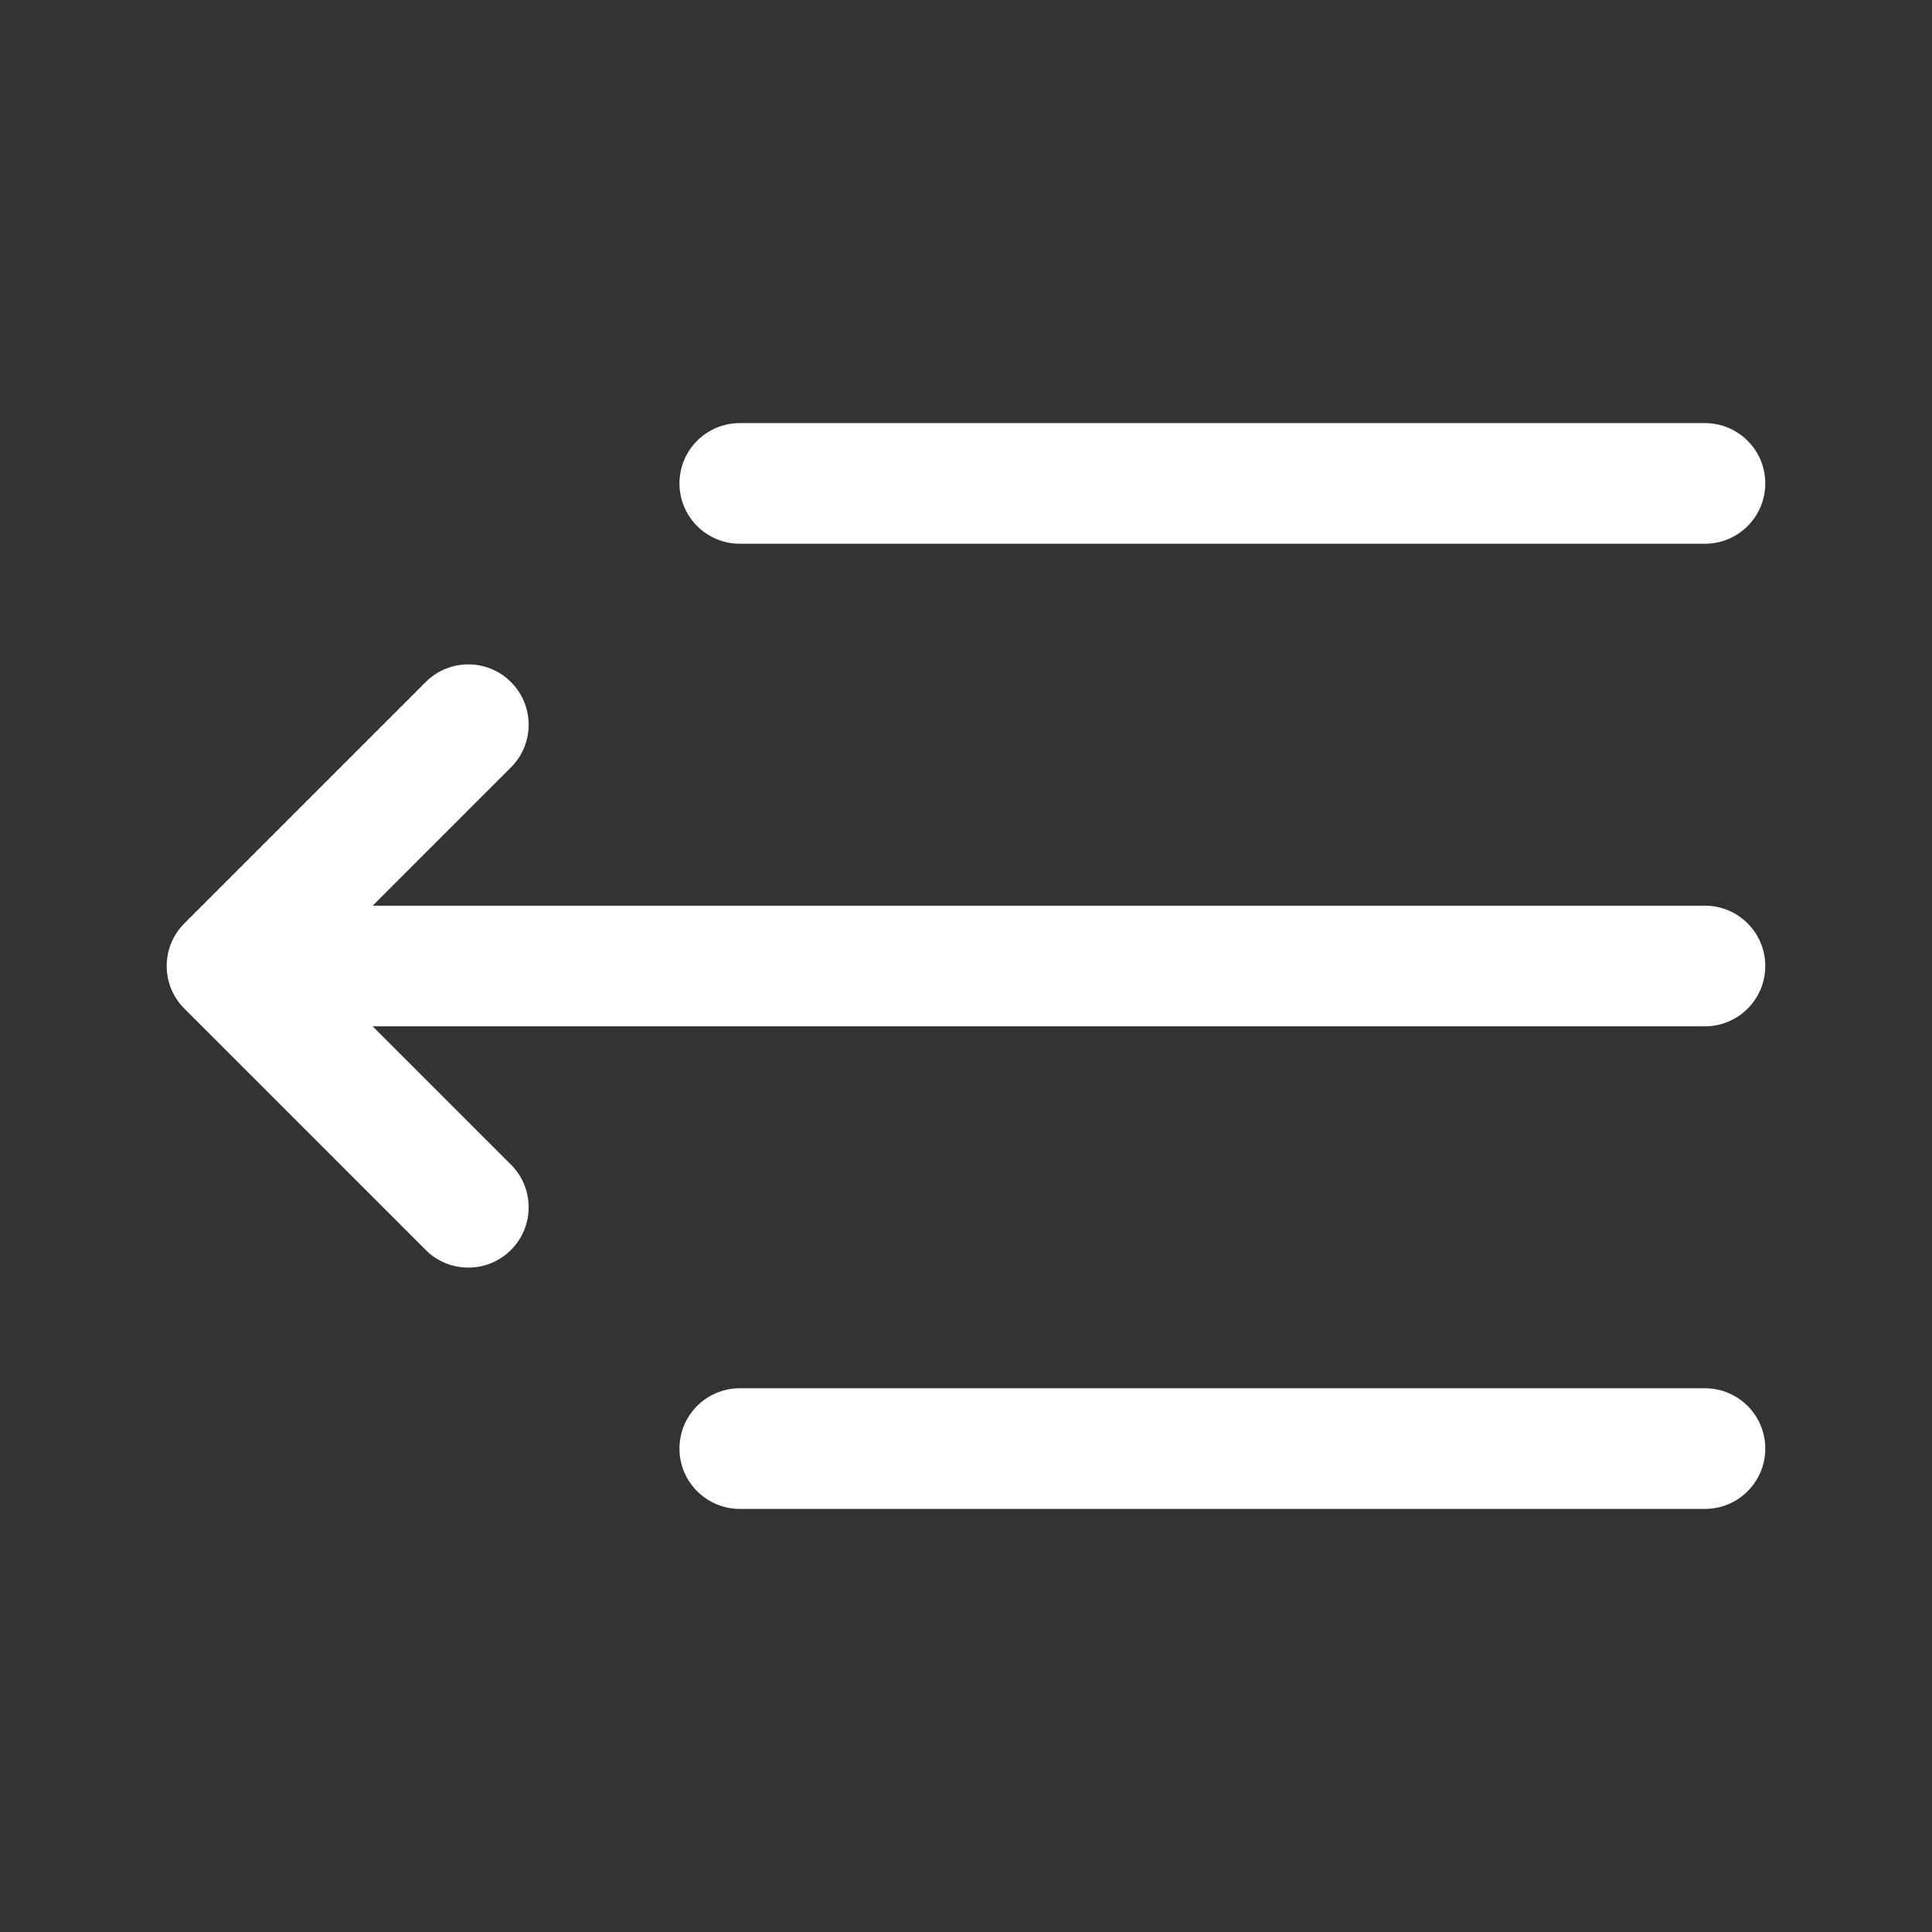 <?xml version="1.0" encoding="UTF-8"?><svg id="a" xmlns="http://www.w3.org/2000/svg" viewBox="0 0 1024 1024"><rect x="0" y="0" width="1024" height="1024" fill="#333333" stroke="none"/><defs><style>.b{fill:#fff;}</style></defs><path class="b" d="M392.1,288.19h511.57c17.66,0,31.97-14.32,31.97-31.97s-14.32-31.97-31.97-31.97H392.1c-17.66,0-31.97,14.32-31.97,31.97s14.32,31.97,31.97,31.97Z"/><path class="b" d="M903.67,735.81H392.1c-17.66,0-31.97,14.32-31.97,31.97s14.32,31.97,31.97,31.97h511.57c17.66,0,31.97-14.32,31.97-31.97s-14.32-31.97-31.97-31.97Z"/><path class="b" d="M903.67,480.03H197.52l73.31-73.31c12.49-12.49,12.49-32.73,0-45.22-12.49-12.49-32.73-12.49-45.22,0l-127.89,127.89c-12.49,12.49-12.49,32.73,0,45.21l127.89,127.89c12.49,12.49,32.73,12.49,45.22,0,12.49-12.49,12.49-32.73,0-45.21l-73.31-73.31H903.67c17.66,0,31.97-14.32,31.97-31.97s-14.32-31.97-31.97-31.97Z"/></svg>